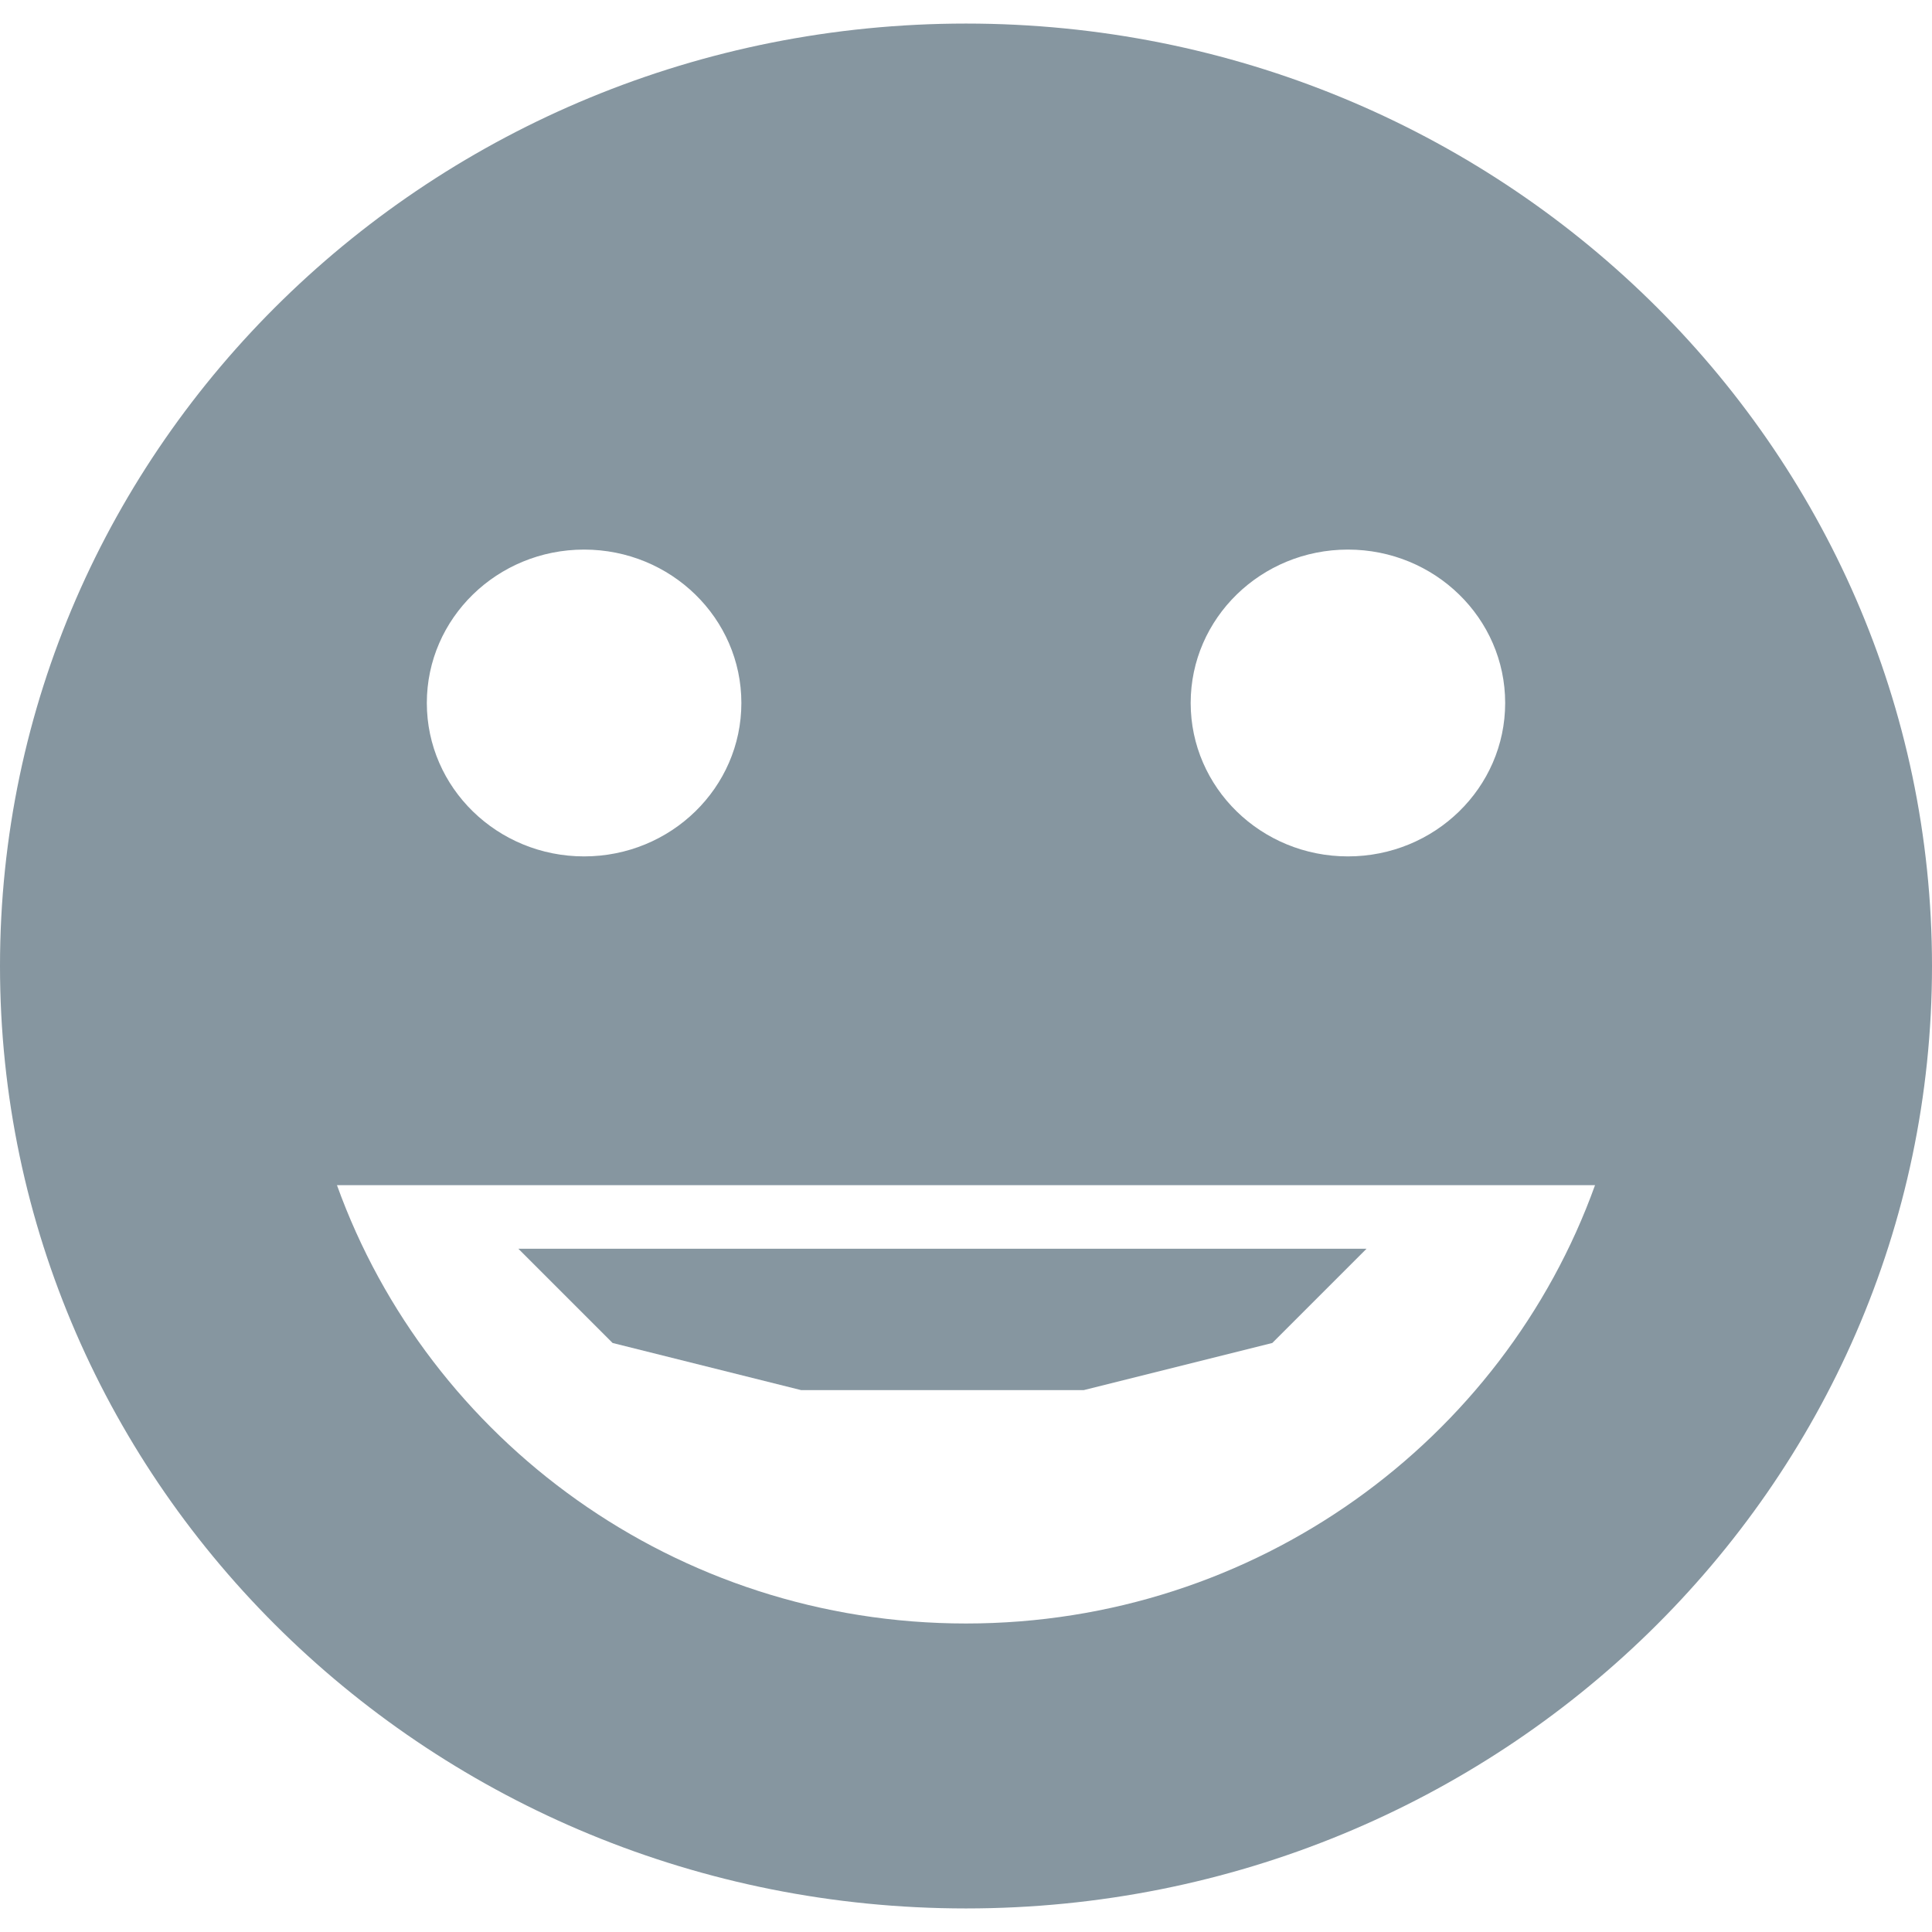 <svg width="20" height="20" viewBox="0 0 41 40" fill="none" xmlns="http://www.w3.org/2000/svg">
<path d="M11 26H29L27 28L23 29H17L13 28L11 26Z" fill="#8696A0"/>
<path d="M20.5 0C9.178 0 0 8.954 0 20C0 31.046 9.178 40 20.5 40C31.822 40 41 31.046 41 20C41 8.954 31.822 0 20.5 0V0ZM12.395 11.163C14.238 11.163 15.733 12.62 15.733 14.418C15.733 16.216 14.238 17.674 12.395 17.674C10.553 17.674 9.058 16.216 9.058 14.418C9.058 12.62 10.553 11.163 12.395 11.163ZM28.605 11.163C30.448 11.163 31.942 12.62 31.942 14.418C31.942 16.216 30.448 17.674 28.605 17.674C26.762 17.674 25.268 16.216 25.268 14.418C25.268 12.62 26.762 11.163 28.605 11.163ZM7.151 24.651H33.849C31.902 30.067 26.661 33.953 20.5 33.953C14.339 33.953 9.098 30.067 7.151 24.651Z" fill="#8696A0"/>
</svg>
